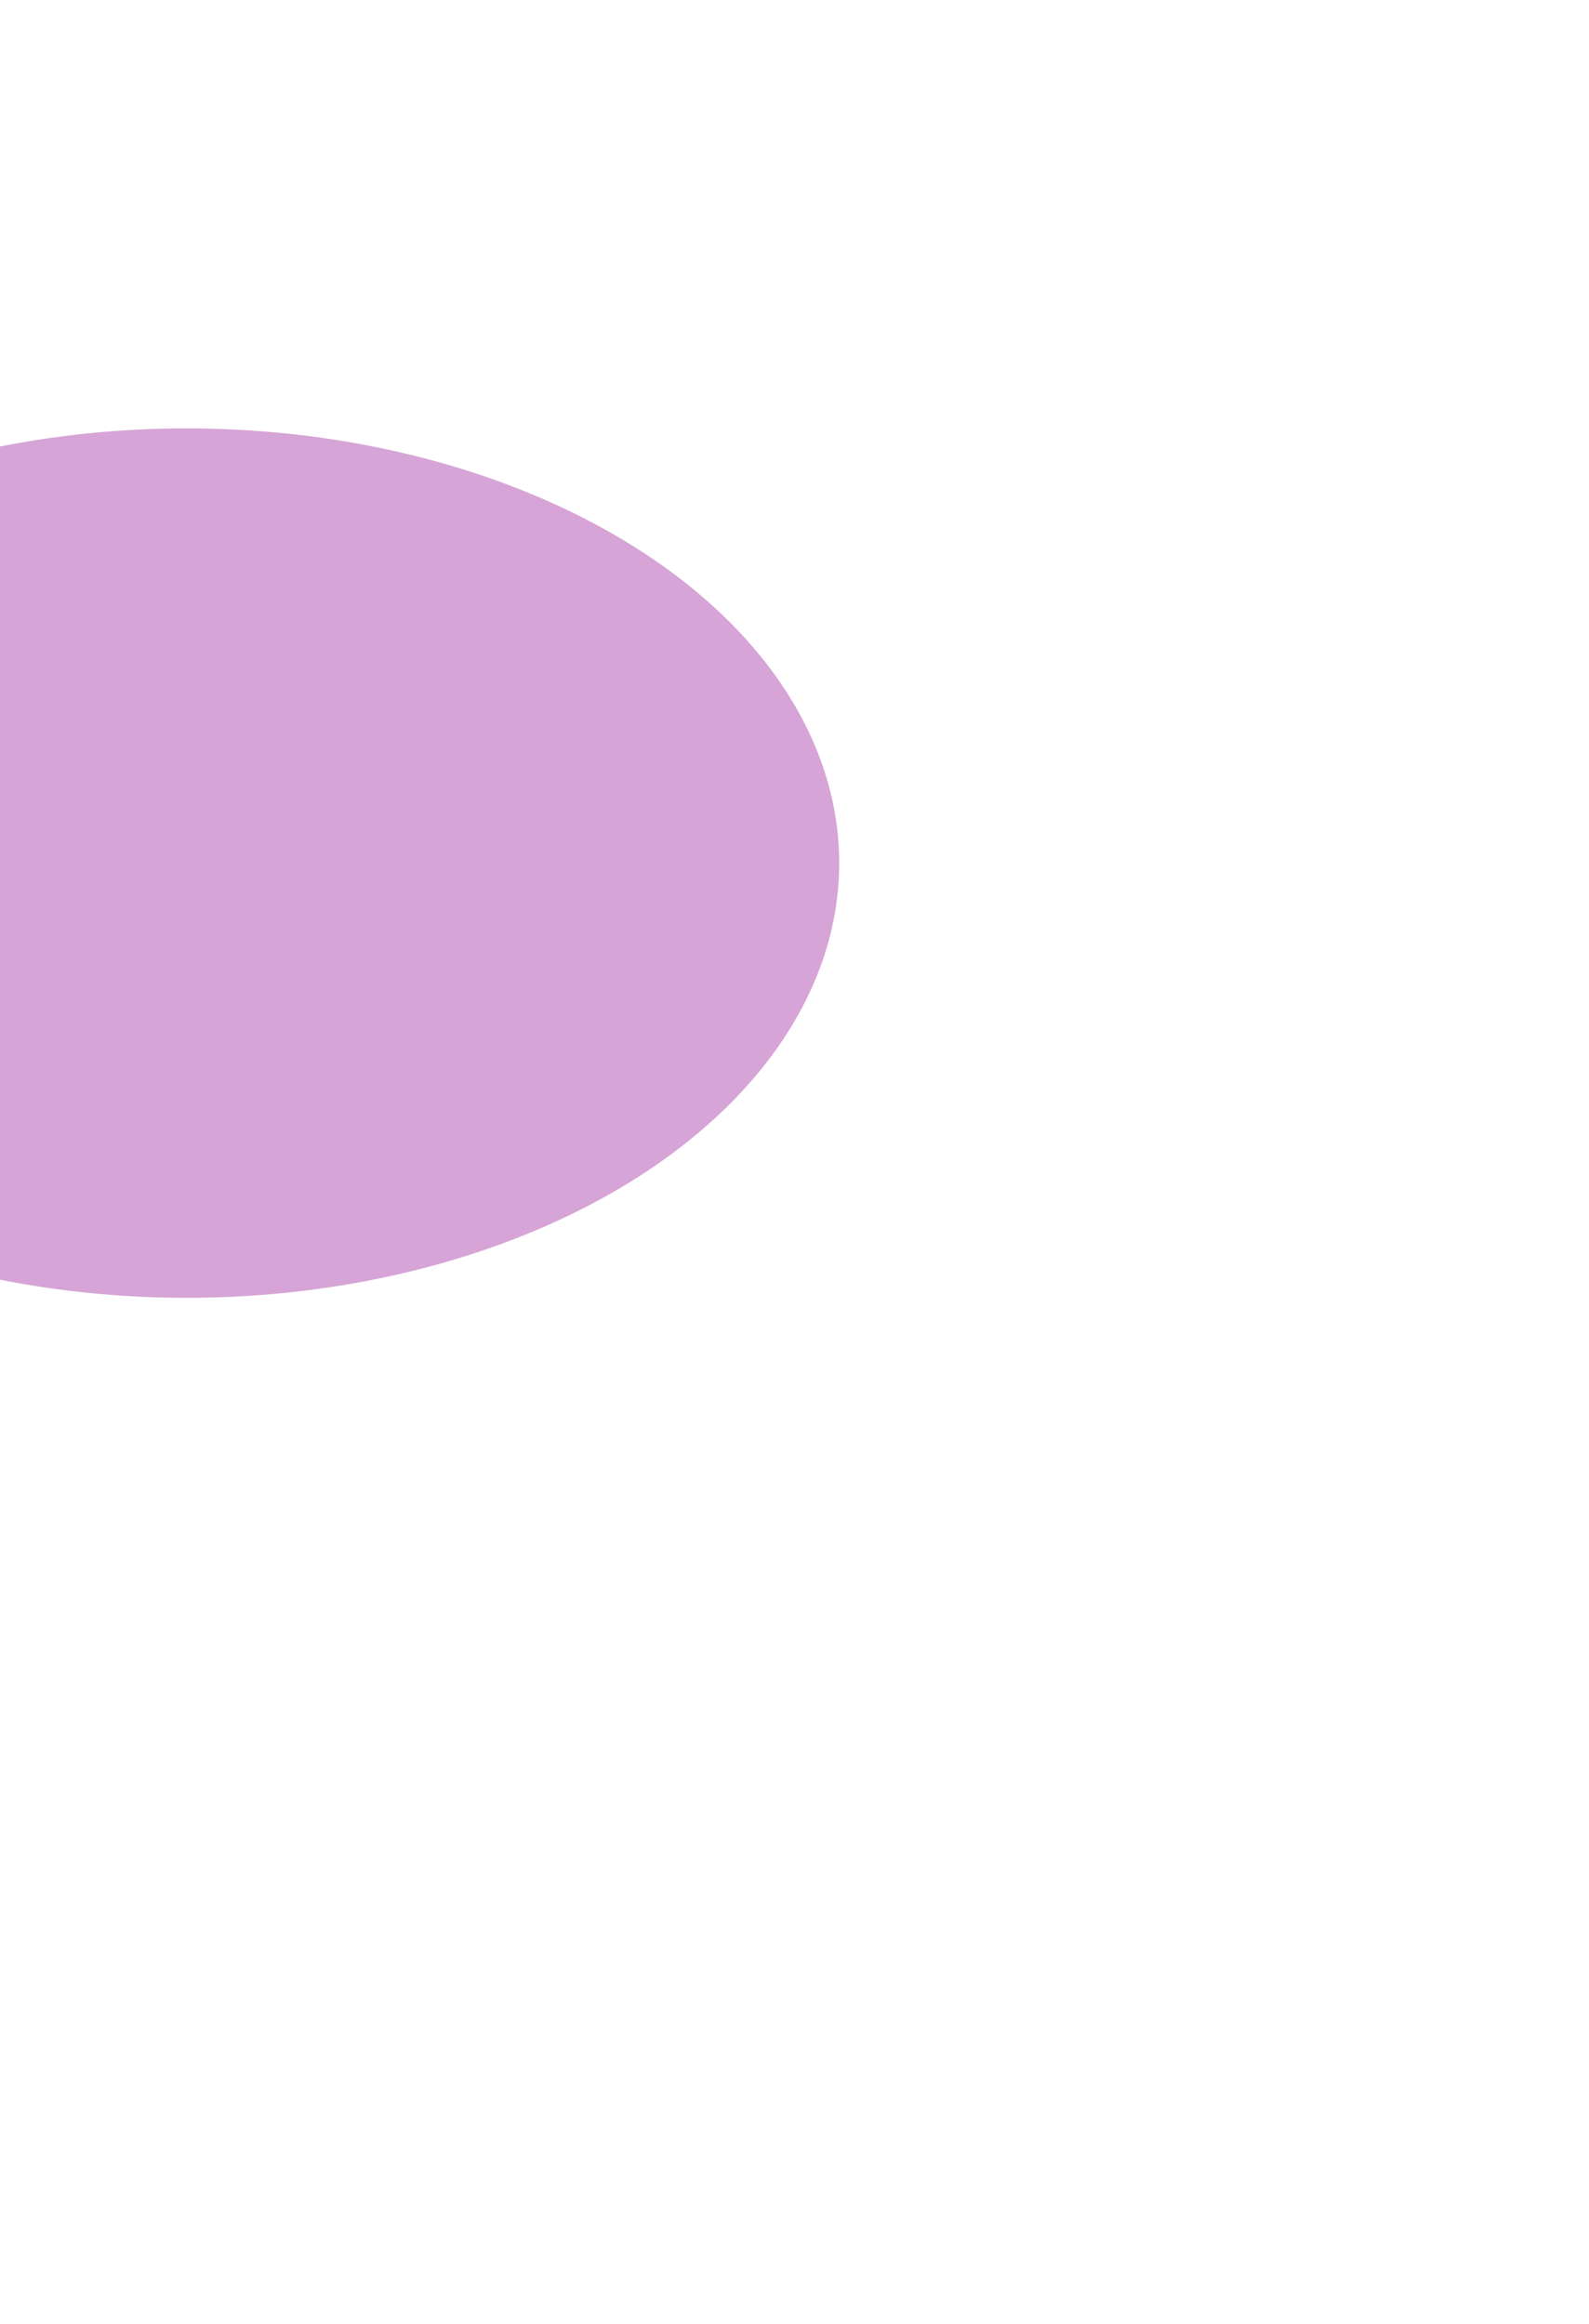 <svg width="519" height="759" viewBox="0 0 519 759" fill="none" xmlns="http://www.w3.org/2000/svg">
<g opacity="0.5">
<g filter="url(#filter0_f_1_3958)">
<ellipse cx="-217.973" cy="389.82" rx="124.773" ry="176.597" transform="rotate(-90 -217.973 389.82)" fill="#493BB9"/>
</g>
<g filter="url(#filter1_f_1_3958)">
<path d="M-222.545 96C-121.226 96 -39.091 153.009 -39.091 223.334C-39.091 293.659 -121.226 350.668 -222.545 350.668C-323.865 350.668 -406 293.659 -406 223.334C-406 153.009 -323.865 96 -222.545 96Z" fill="#CB4371"/>
</g>
<g filter="url(#filter2_f_1_3958)">
<ellipse cx="60.924" cy="281.879" rx="141.971" ry="213.173" transform="rotate(-90 60.924 281.879)" fill="#AE49B0"/>
</g>
</g>
<defs>
<filter id="filter0_f_1_3958" x="-638.57" y="21.047" width="841.193" height="737.546" filterUnits="userSpaceOnUse" color-interpolation-filters="sRGB">
<feFlood flood-opacity="0" result="BackgroundImageFix"/>
<feBlend mode="normal" in="SourceGraphic" in2="BackgroundImageFix" result="shape"/>
<feGaussianBlur stdDeviation="122" result="effect1_foregroundBlur_1_3958"/>
</filter>
<filter id="filter1_f_1_3958" x="-650" y="-148" width="854.909" height="742.669" filterUnits="userSpaceOnUse" color-interpolation-filters="sRGB">
<feFlood flood-opacity="0" result="BackgroundImageFix"/>
<feBlend mode="normal" in="SourceGraphic" in2="BackgroundImageFix" result="shape"/>
<feGaussianBlur stdDeviation="122" result="effect1_foregroundBlur_1_3958"/>
</filter>
<filter id="filter2_f_1_3958" x="-396.249" y="-104.092" width="914.346" height="771.941" filterUnits="userSpaceOnUse" color-interpolation-filters="sRGB">
<feFlood flood-opacity="0" result="BackgroundImageFix"/>
<feBlend mode="normal" in="SourceGraphic" in2="BackgroundImageFix" result="shape"/>
<feGaussianBlur stdDeviation="122" result="effect1_foregroundBlur_1_3958"/>
</filter>
</defs>
</svg>
